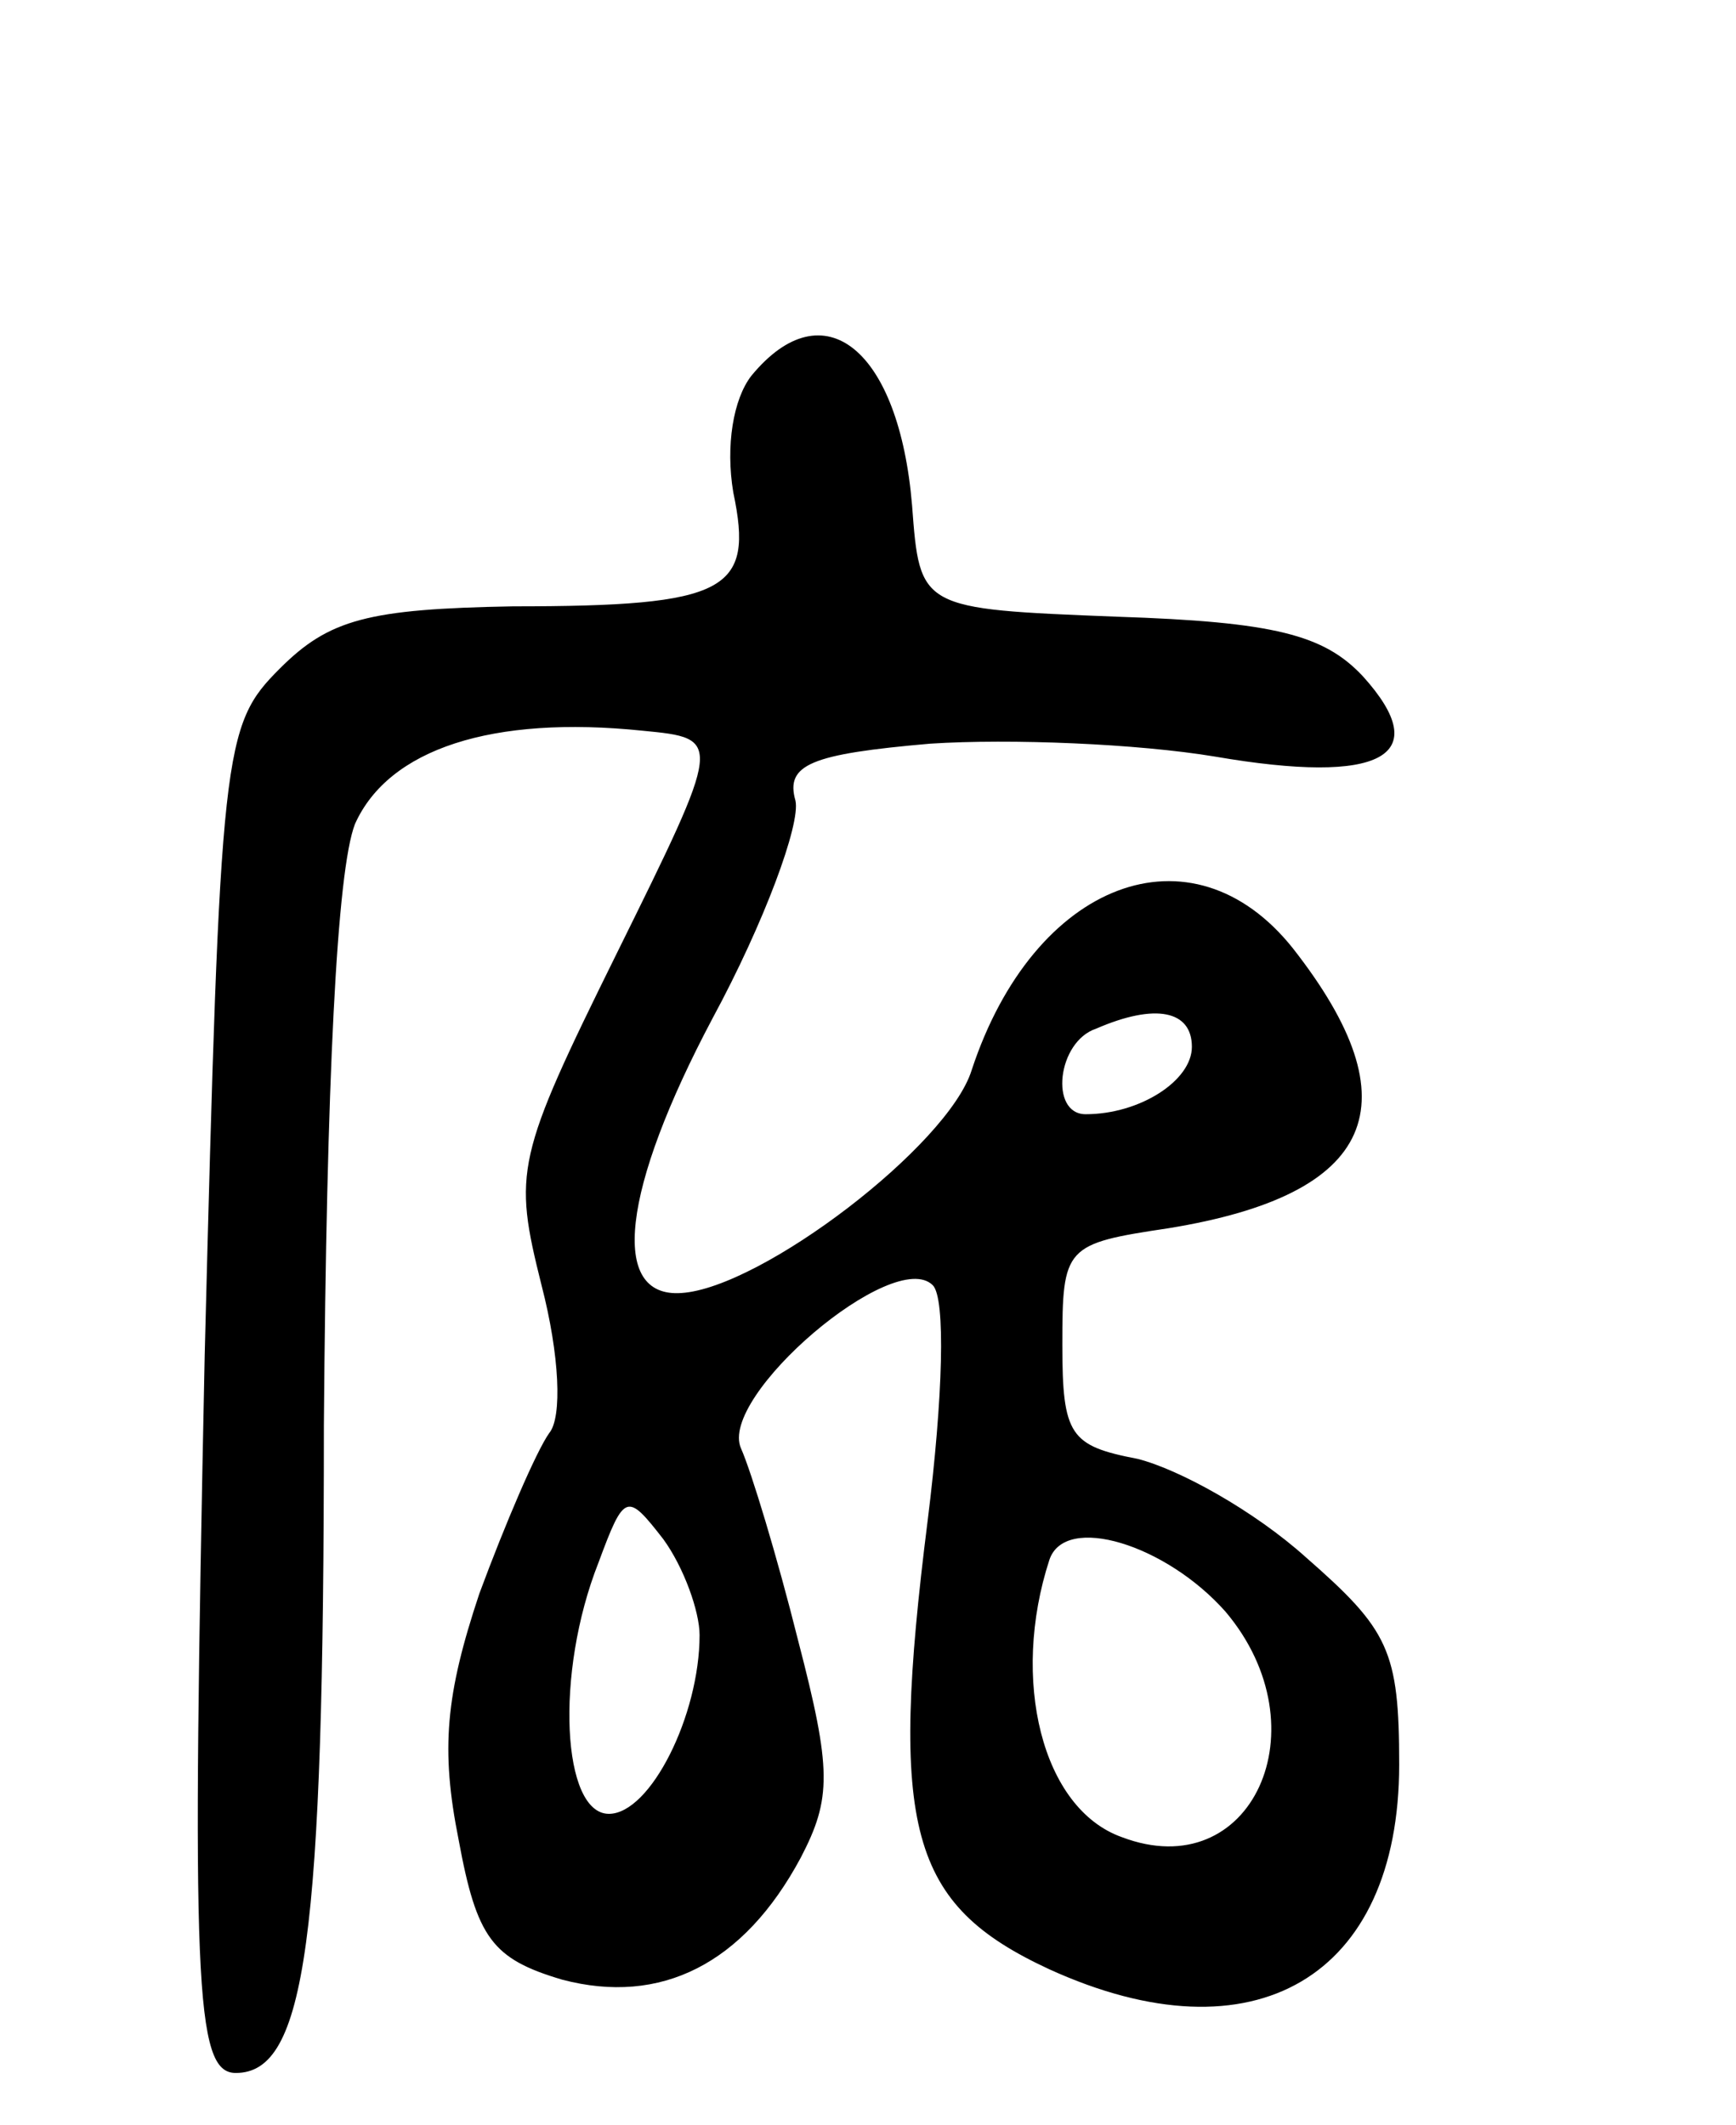 <svg version="1.0" xmlns="http://www.w3.org/2000/svg"
 width="67pt" height="82pt" viewBox="0 0 67 82"
 preserveAspectRatio="xMidYMid meet">
<g transform="translate(0,82) scale(0.1,-0.1)"
fill="#000000" stroke="none">
<path d="M290 675 c-7 -9 -10 -27 -7 -45 8 -38 -2 -44 -85 -44 -56 -1 -71 -5
-90 -24 -22 -22 -23 -30 -29 -265 -5 -242 -4 -277 12 -277 27 0 34 51 34 250
1 133 5 214 12 232 13 29 53 42 111 36 31 -3 31 -3 -10 -86 -39 -79 -40 -84
-29 -128 7 -27 8 -51 3 -57 -5 -7 -17 -35 -27 -62 -13 -39 -15 -60 -8 -95 7
-38 13 -46 40 -54 38 -10 70 6 92 47 12 23 12 34 -1 84 -8 32 -18 65 -22 74
-9 20 59 78 74 63 5 -5 4 -43 -2 -91 -15 -119 -7 -148 47 -173 79 -36 135 -3
135 79 0 44 -4 52 -36 80 -20 18 -49 34 -65 38 -26 5 -29 9 -29 44 0 38 1 39
41 45 80 13 95 48 48 108 -39 49 -100 26 -124 -47 -9 -29 -81 -84 -112 -86
-28 -2 -23 40 12 106 20 37 34 75 32 84 -4 14 6 18 52 22 31 2 80 0 110 -5 64
-11 85 0 57 31 -15 16 -34 21 -95 23 -76 3 -76 3 -79 43 -5 60 -34 84 -62 50z
m170 -259 c0 -13 -20 -26 -41 -26 -14 0 -11 28 4 33 23 10 37 7 37 -7z m-190
-227 c0 -31 -19 -69 -35 -69 -18 0 -21 54 -4 97 10 27 11 27 25 9 8 -11 14
-28 14 -37z m203 9 c38 -45 10 -106 -40 -87 -31 11 -43 61 -28 107 6 18 45 6
68 -20z"/>
</g>
</svg>
